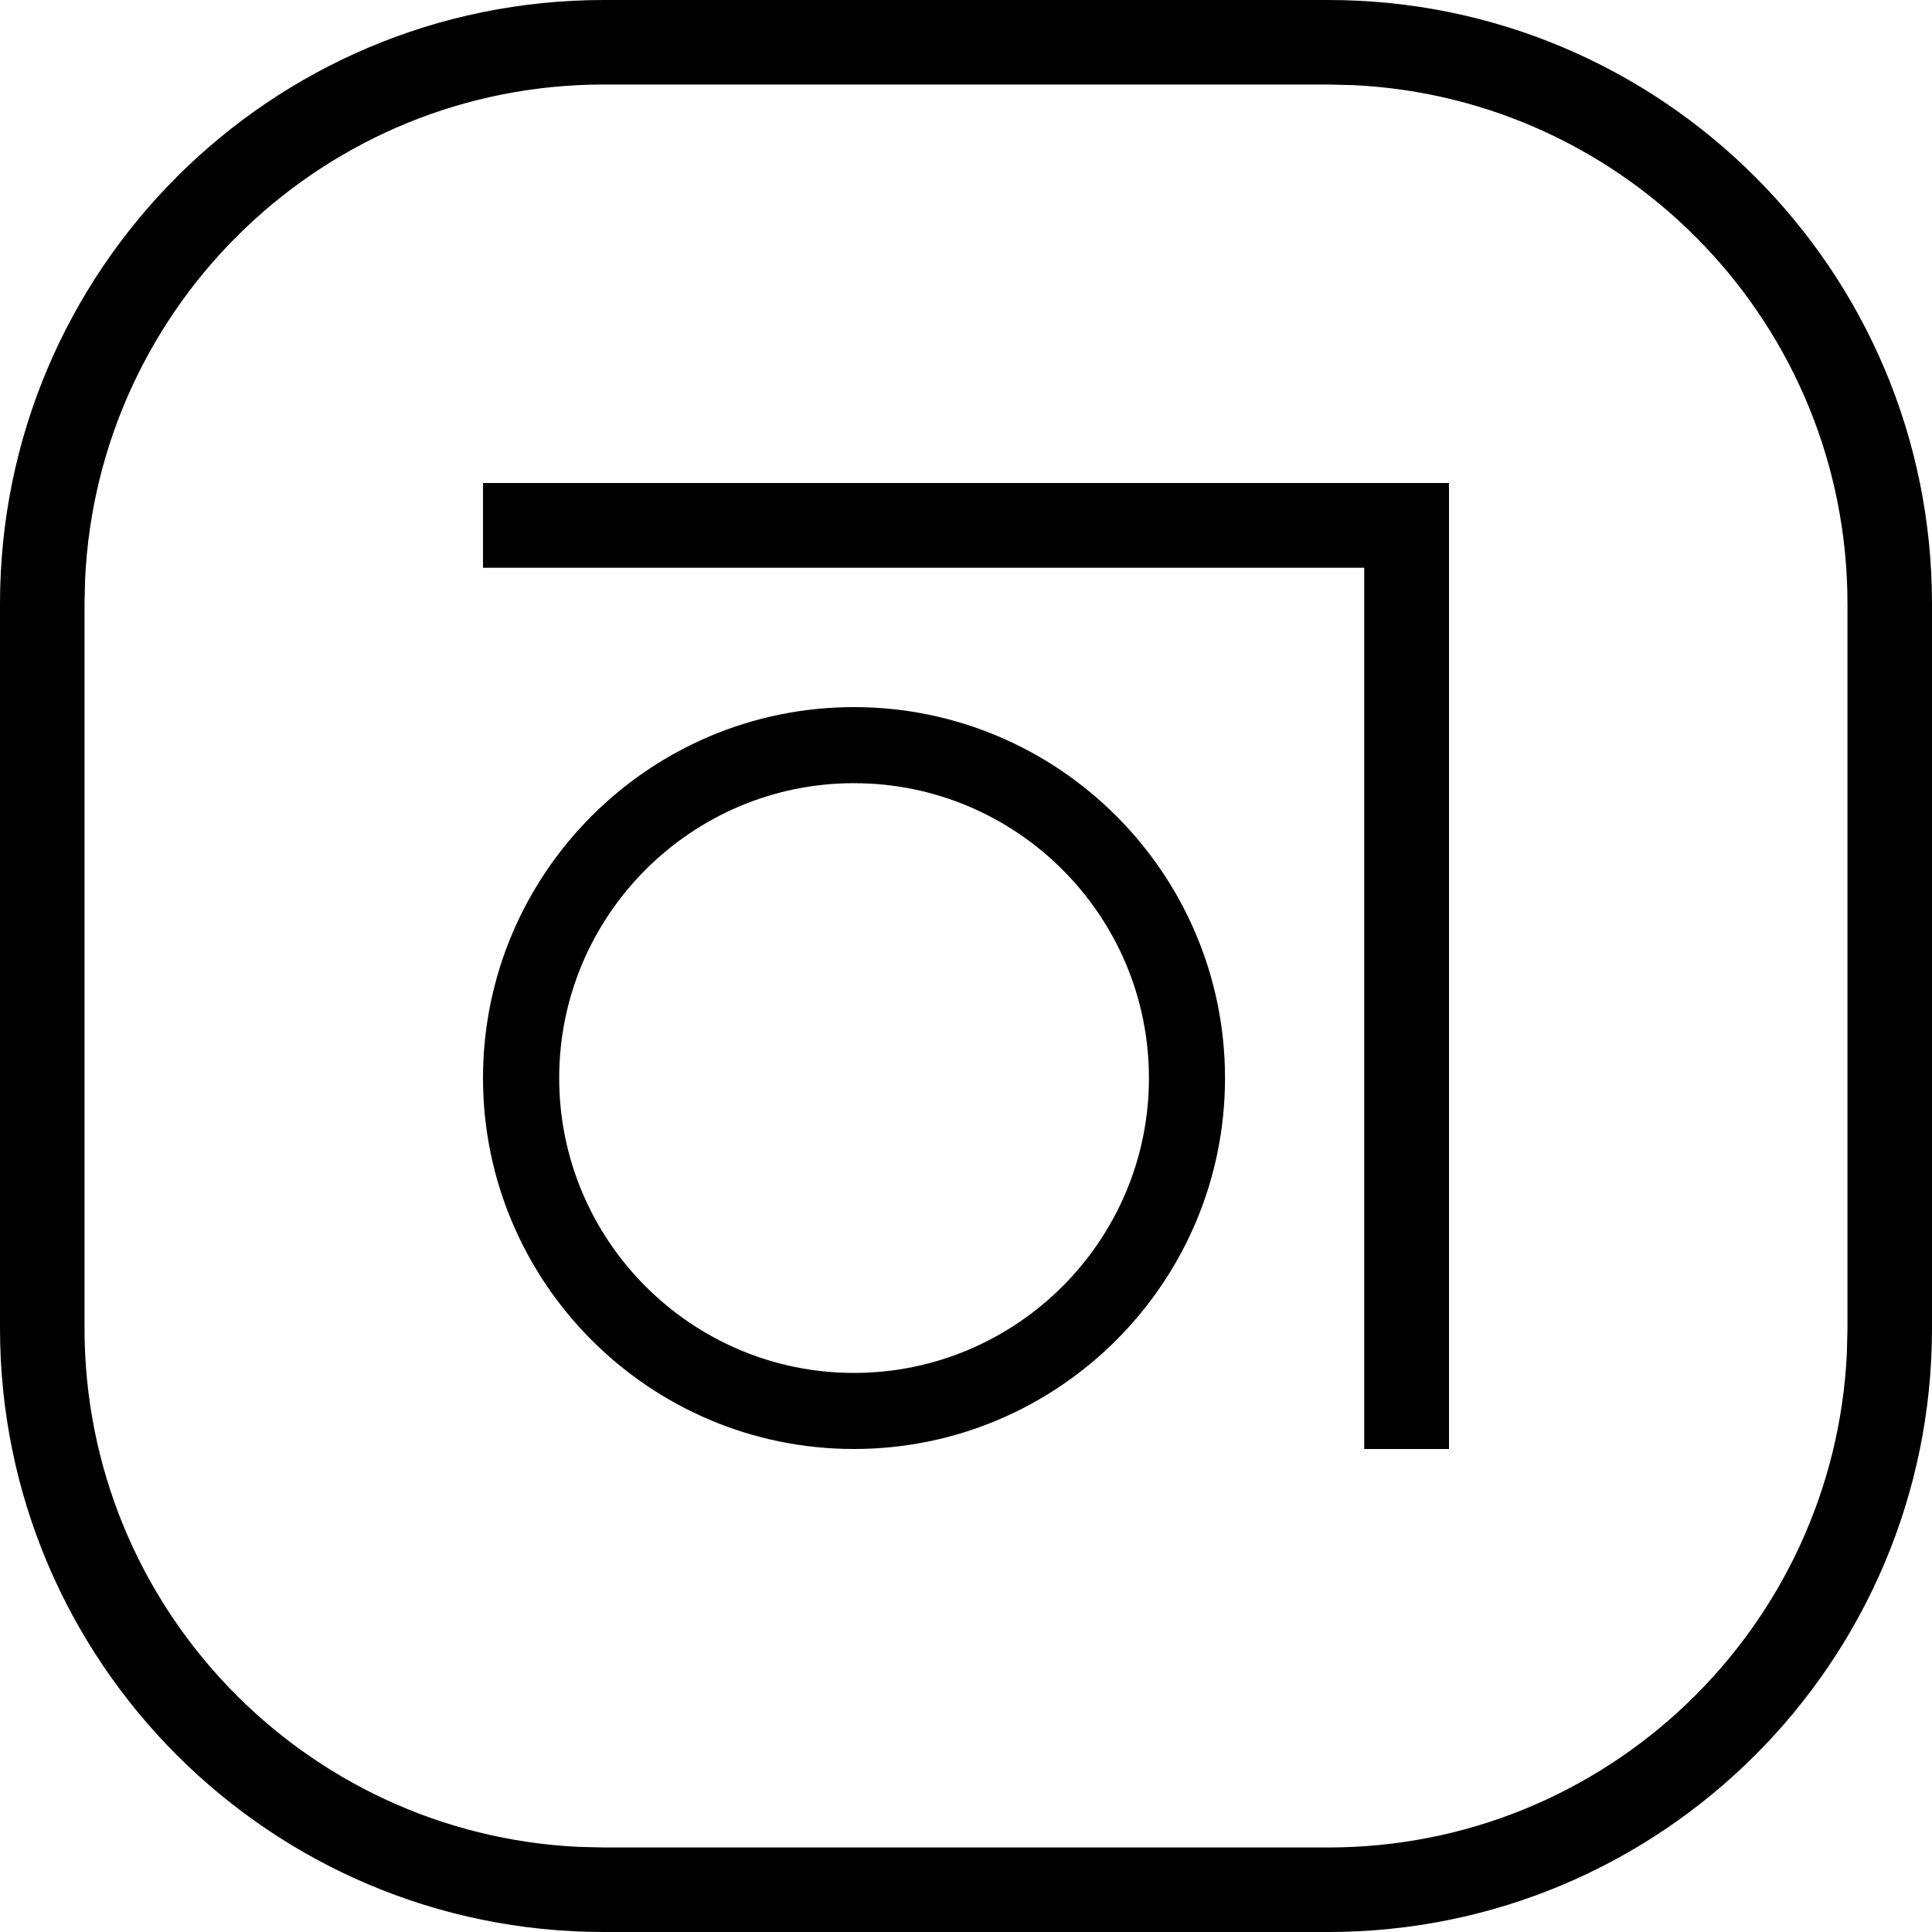 <?xml version="1.0" encoding="UTF-8"?>
<svg width="16px" height="16px" viewBox="0 0 16 16" version="1.1" xmlns="http://www.w3.org/2000/svg" xmlns:xlink="http://www.w3.org/1999/xlink">
    <title>Combined Shape</title>
    <g id="Wireframes-v1" stroke="none" stroke-width="1" fill="none" fill-rule="evenodd">
        <g id="op1" transform="translate(-776, -920)" fill="#000000" fill-rule="nonzero">
            <path d="M787,920 C789.761,920 792,922.239 792,925 L792,931 C792,933.761 789.761,936 787,936 L781,936 C778.239,936 776,933.761 776,931 L776,925 C776,922.239 778.239,920 781,920 L787,920 Z M787,920.7 L781,920.7 C778.695,920.7 776.814,922.514 776.705,924.792 L776.7,925 L776.7,931 C776.7,933.305 778.514,935.186 780.792,935.295 L781,935.3 L787,935.3 C789.305,935.3 791.186,933.486 791.295,931.208 L791.3,931 L791.3,925 C791.3,922.695 789.486,920.814 787.208,920.705 L787,920.7 Z M783.072,925.856 C784.766,925.856 786.145,927.234 786.145,928.928 C786.145,930.622 784.766,932 783.072,932 C781.378,932 780,930.622 780,928.928 C780,927.234 781.378,925.856 783.072,925.856 Z M788,924 L788,932 L787.298,932 L787.298,924.702 L780,924.702 L780,924 L788,924 Z M783.072,926.486 C781.726,926.486 780.631,927.581 780.631,928.928 C780.631,930.274 781.726,931.37 783.072,931.37 C784.419,931.37 785.515,930.274 785.515,928.928 C785.515,927.581 784.419,926.486 783.072,926.486 Z" id="Combined-Shape"></path>
        </g>
    </g>
</svg>